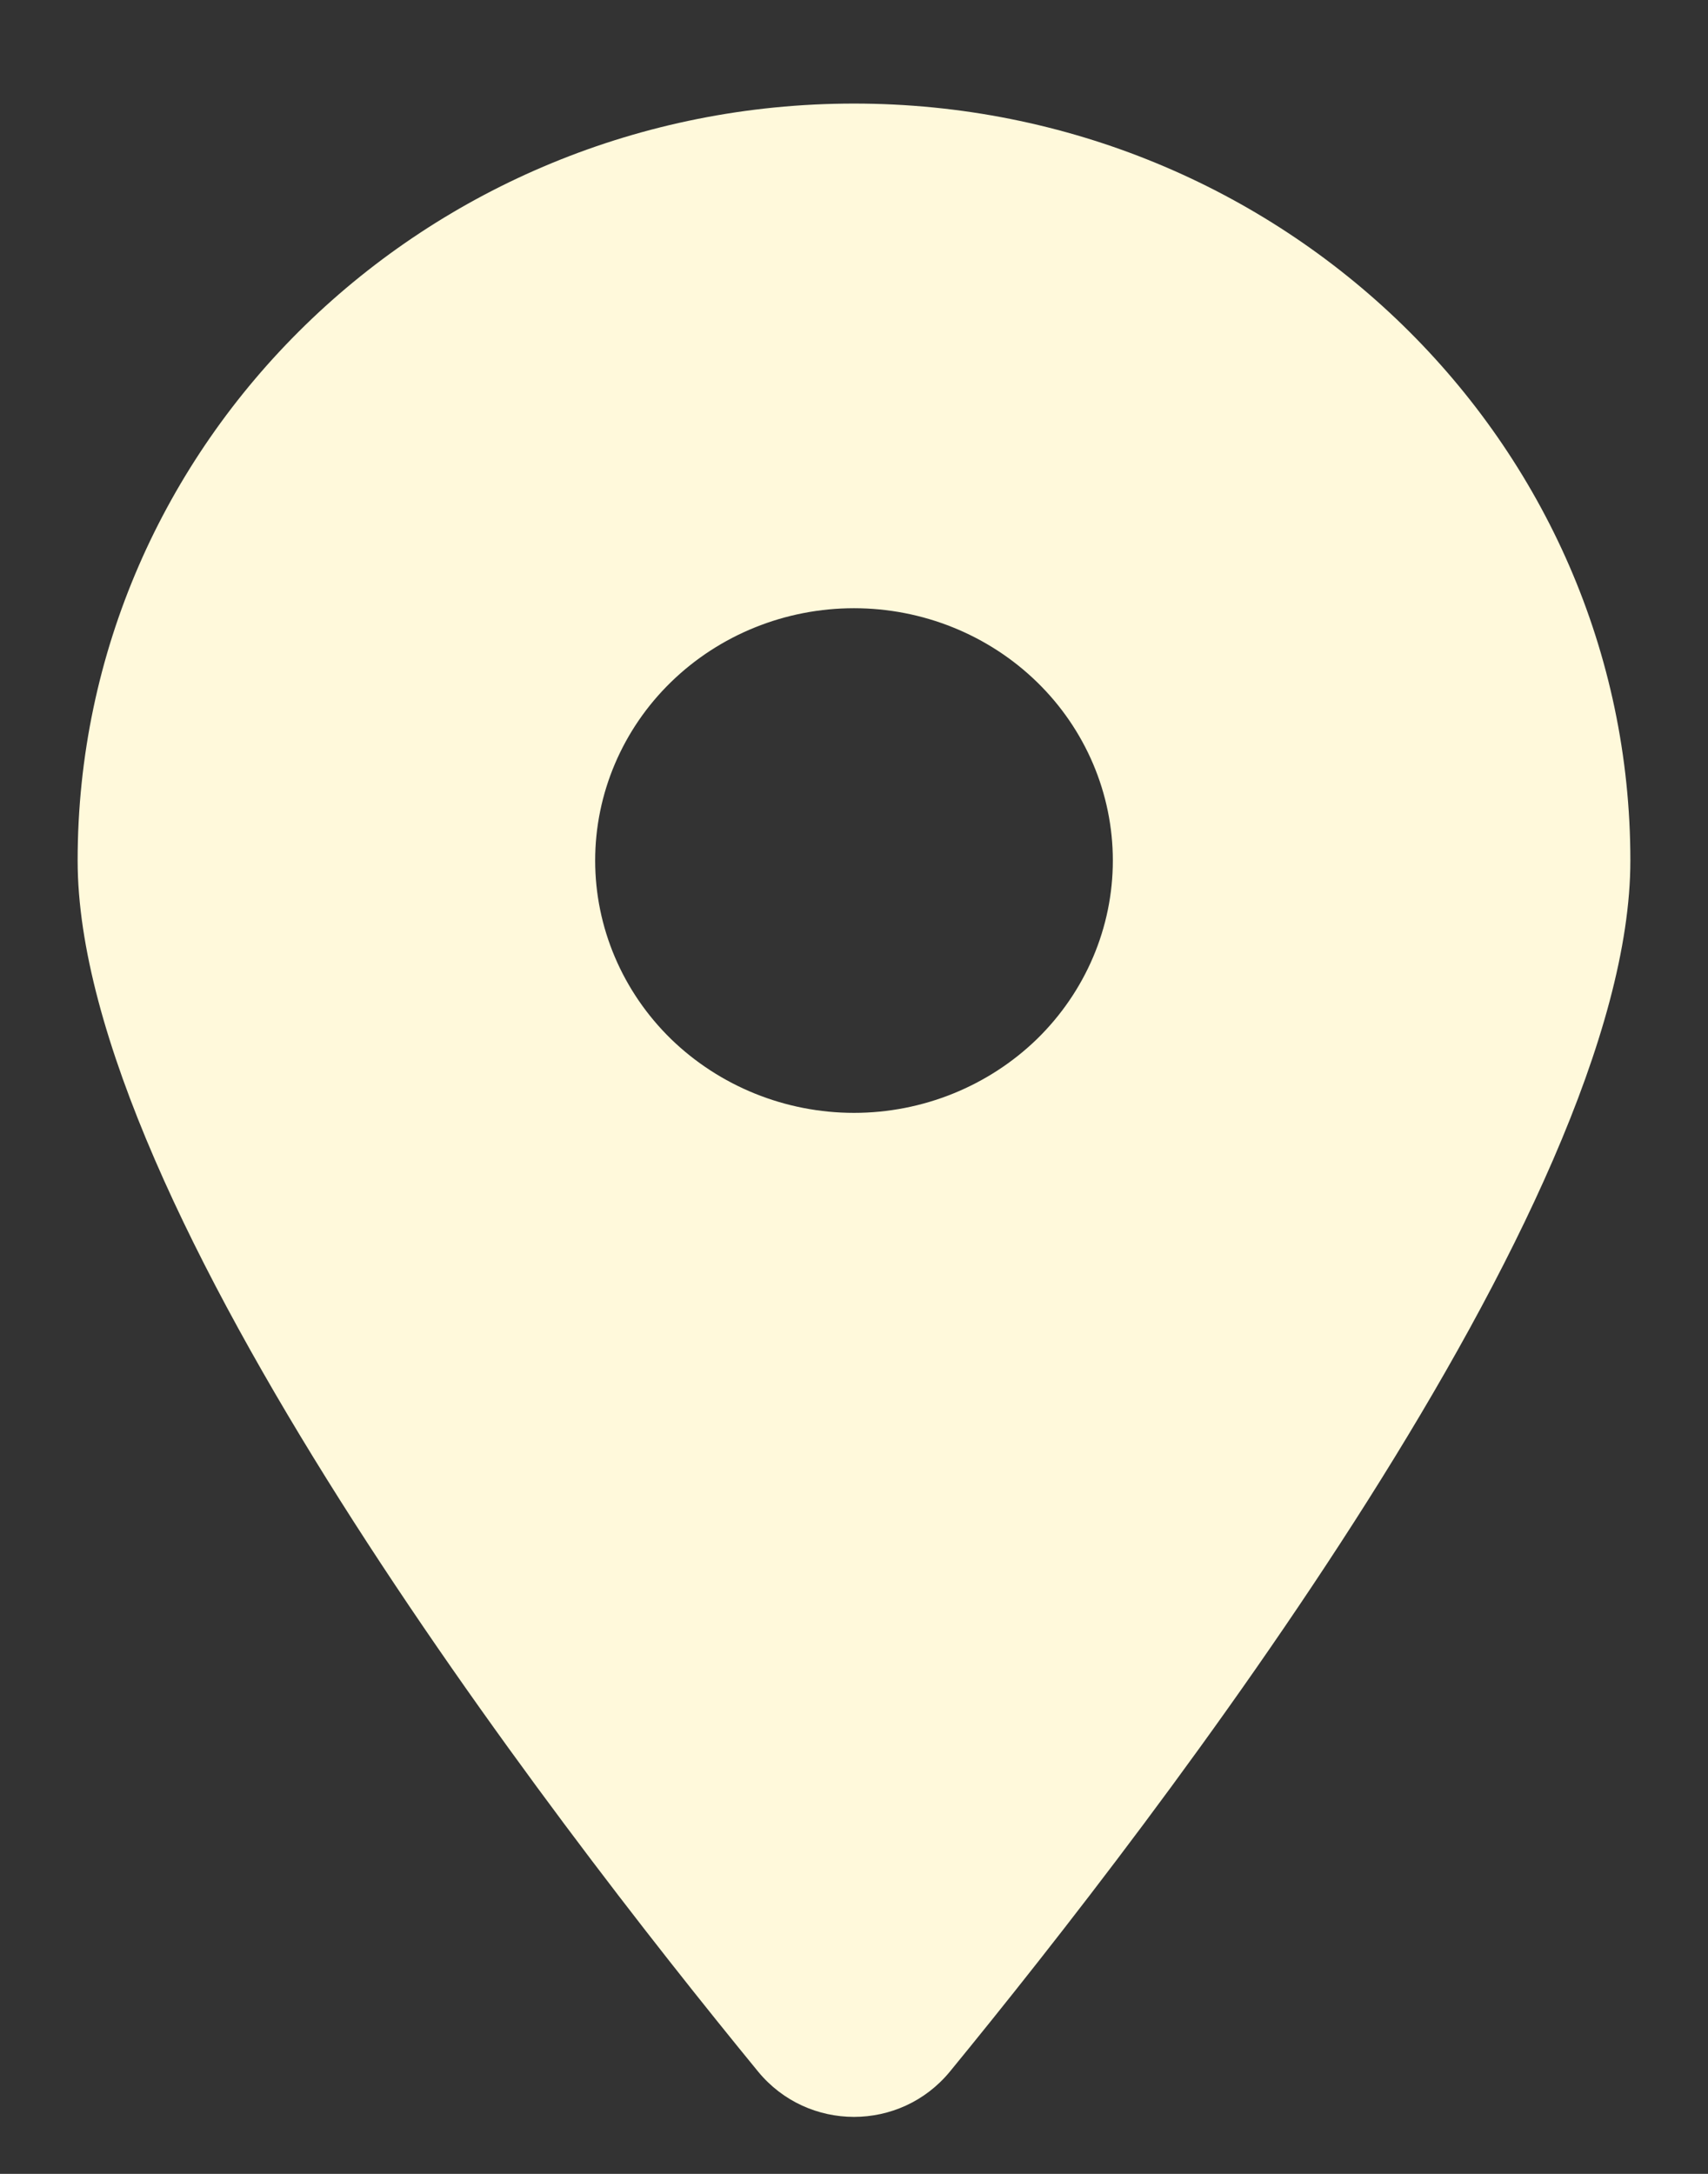 <svg width="11" height="14" viewBox="0 0 11 14" fill="none" xmlns="http://www.w3.org/2000/svg">
<rect x="0" y="0" width="11" height="14" fill="#333333" stroke="none"/>
<g clip-path="url(#clip0_183_172)">
<path d="M6.117 13.342C7.453 11.711 10.5 7.761 10.5 5.542C10.5 2.85 8.26 0.667 5.5 0.667C2.74 0.667 0.5 2.85 0.5 5.542C0.5 7.761 3.547 11.711 4.883 13.342C5.203 13.73 5.797 13.73 6.117 13.342ZM5.5 3.917C5.942 3.917 6.366 4.088 6.679 4.393C6.991 4.697 7.167 5.111 7.167 5.542C7.167 5.973 6.991 6.386 6.679 6.691C6.366 6.995 5.942 7.167 5.5 7.167C5.058 7.167 4.634 6.995 4.321 6.691C4.009 6.386 3.833 5.973 3.833 5.542C3.833 5.111 4.009 4.697 4.321 4.393C4.634 4.088 5.058 3.917 5.5 3.917Z" fill="#FFF9DB"/>
</g>
<defs>
<clipPath id="clip0_183_172">
<rect width="10" height="13" fill="white" transform="translate(0.5 0.667)"/>
</clipPath>
</defs>
</svg>
